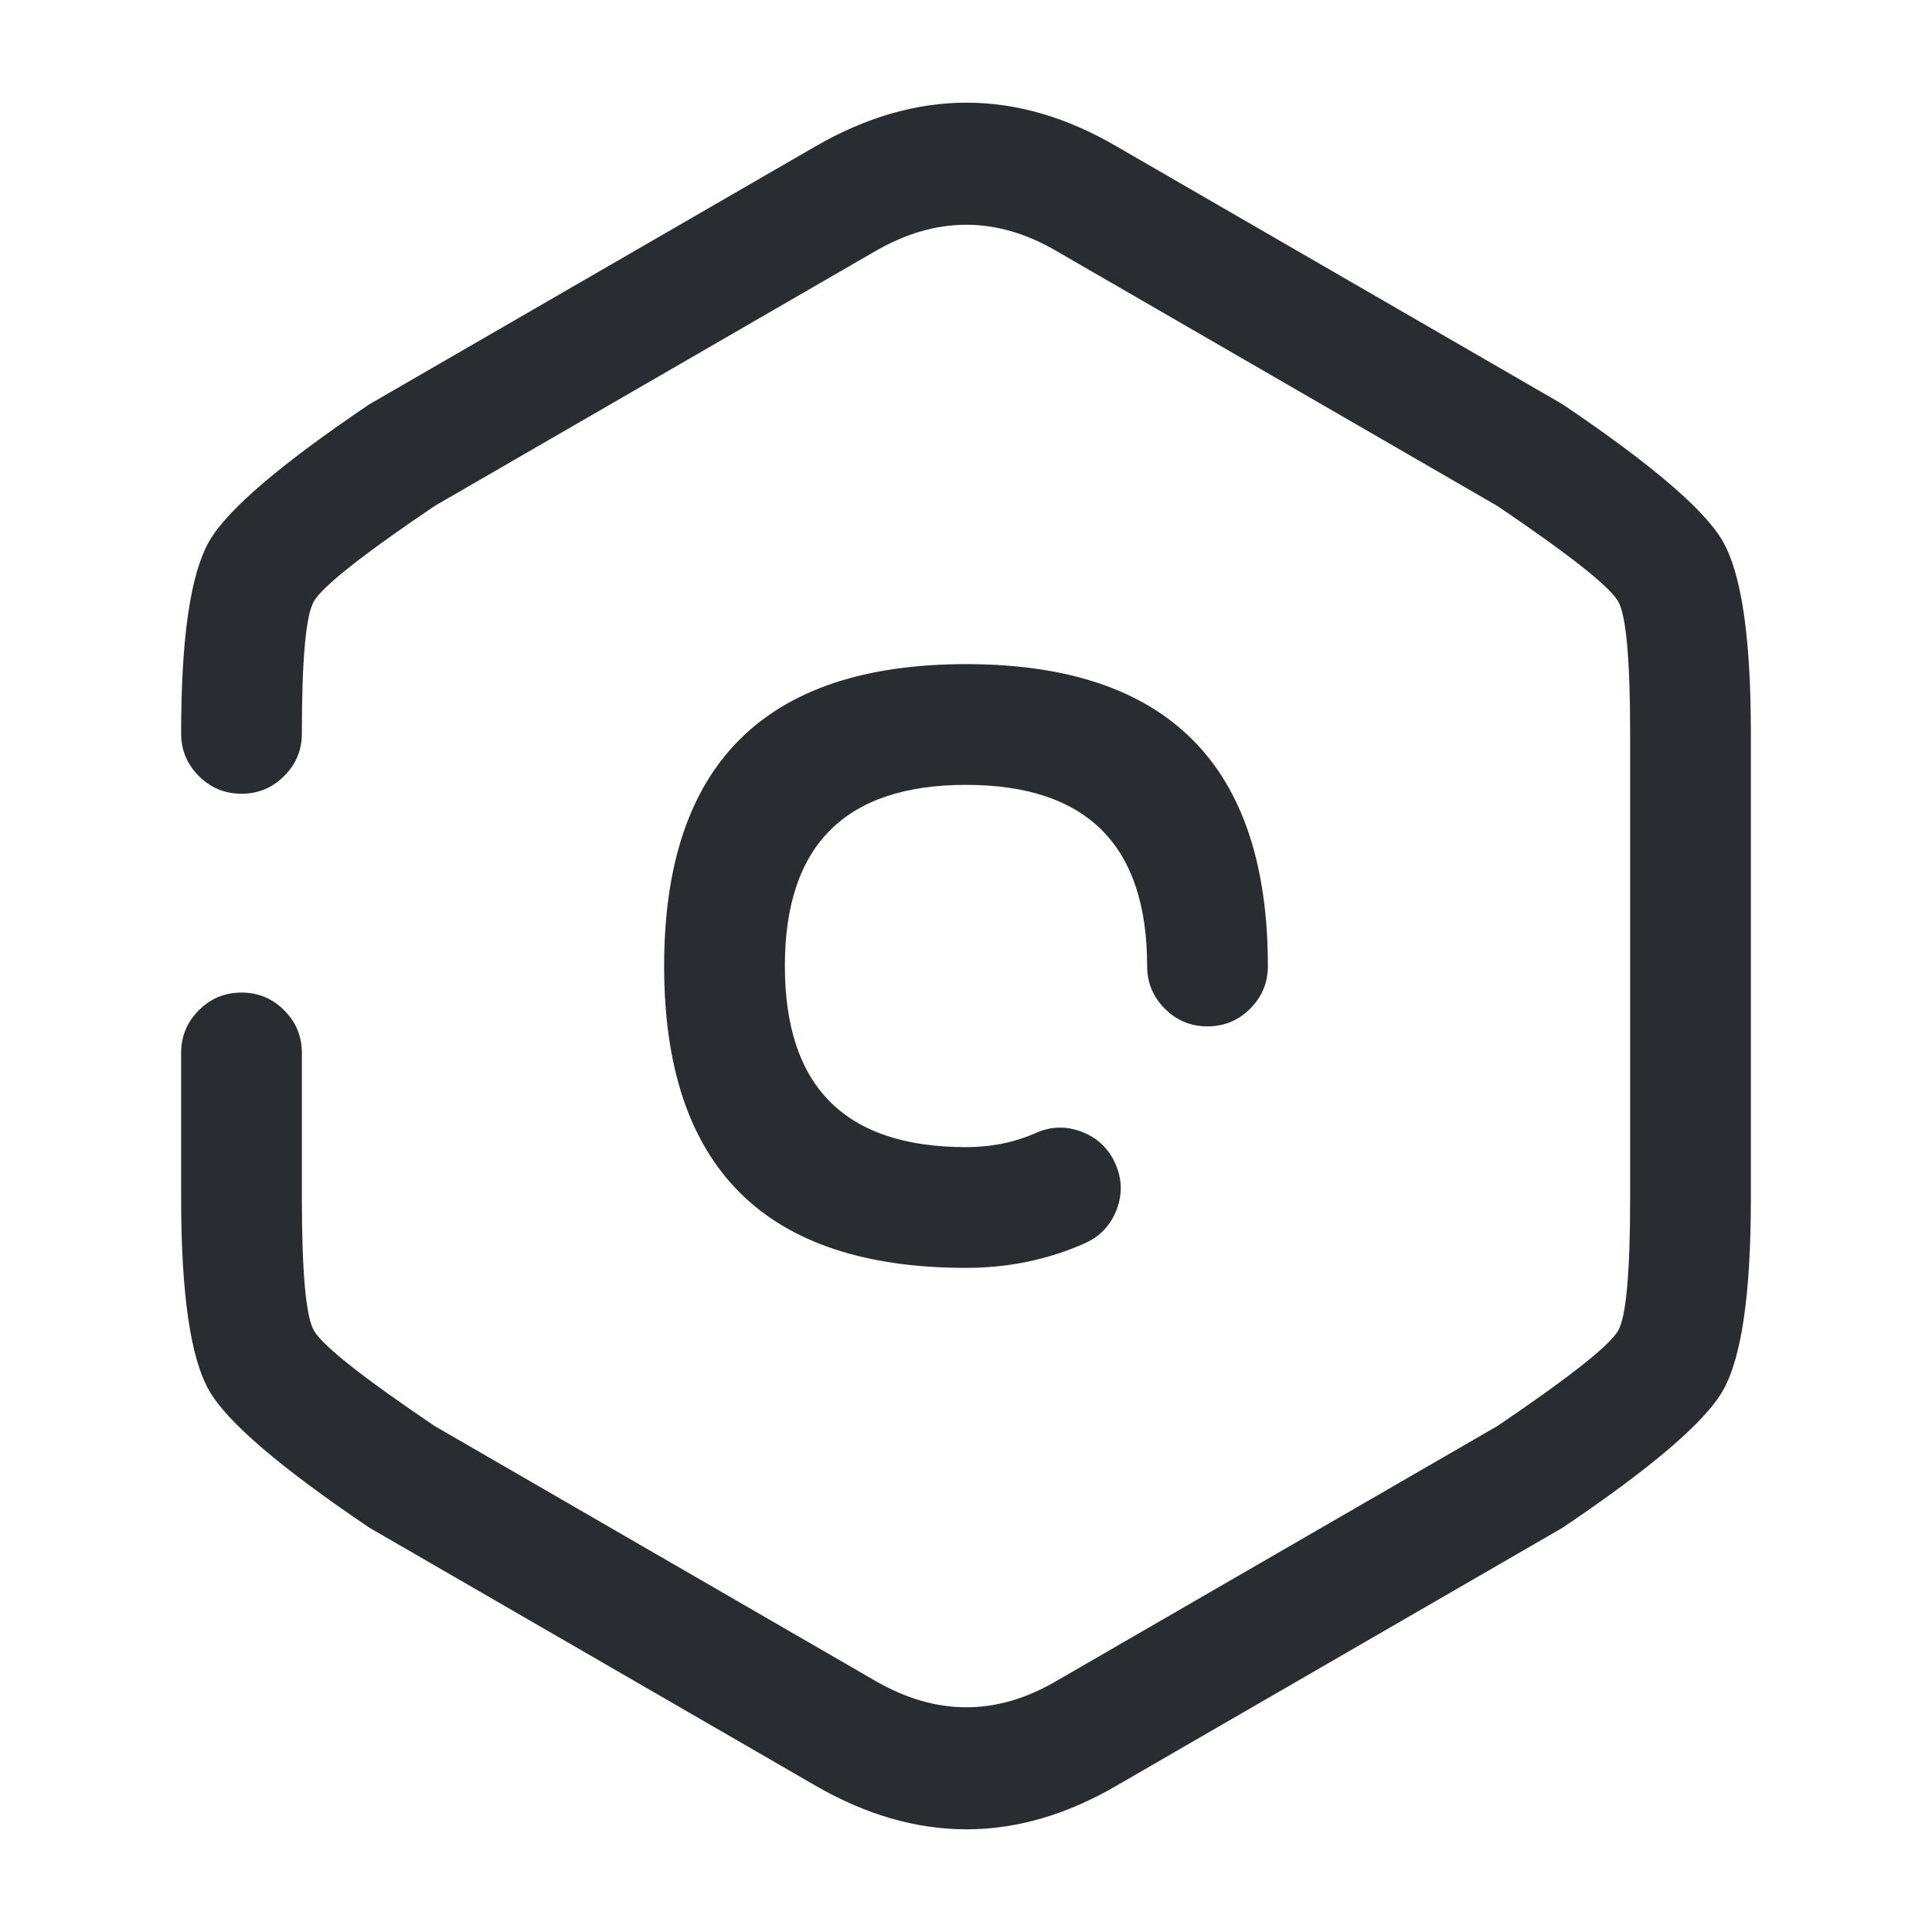 <svg xmlns="http://www.w3.org/2000/svg" width="24" height="24" viewBox="0 0 24 24">
  <defs/>
  <path fill="#292D32" d="M3.75,13.08 L3.75,14.88 Q3.75,16.269 3.9,16.529 Q4.062,16.811 5.398,17.714 L10.875,20.881 Q12.007,21.535 13.121,20.883 L18.602,17.714 Q19.938,16.81 20.101,16.53 Q20.25,16.271 20.25,14.89 L20.25,9.11 Q20.25,7.729 20.101,7.47 Q19.938,7.19 18.602,6.286 L13.125,3.119 Q12.007,2.465 10.875,3.119 L5.398,6.286 Q4.062,7.19 3.899,7.47 Q3.75,7.729 3.75,9.11 Q3.75,9.421 3.53,9.64 Q3.311,9.86 3,9.86 Q2.689,9.86 2.47,9.64 Q2.25,9.421 2.25,9.11 Q2.25,7.326 2.601,6.72 Q2.937,6.138 4.58,5.028 Q4.602,5.014 4.625,5.001 L10.125,1.821 Q12.011,0.73 13.875,1.821 L19.375,5.001 Q19.398,5.014 19.42,5.028 Q21.063,6.138 21.399,6.72 Q21.75,7.326 21.75,9.11 L21.75,14.89 Q21.75,16.674 21.399,17.28 Q21.063,17.863 19.42,18.972 Q19.398,18.986 19.375,18.999 L13.879,22.177 Q12.011,23.271 10.125,22.179 L4.625,18.999 Q4.602,18.986 4.58,18.972 Q2.937,17.862 2.6,17.278 Q2.25,16.671 2.25,14.88 L2.25,13.08 Q2.25,12.769 2.47,12.55 Q2.689,12.33 3,12.33 Q3.311,12.33 3.53,12.55 Q3.75,12.769 3.75,13.08 Z"/>
  <path fill="#292D32" d="M14.25,12 Q14.25,9.75 12,9.75 Q9.75,9.75 9.75,12 Q9.75,14.25 12,14.25 Q12.471,14.25 12.865,14.075 Q13.149,13.948 13.439,14.06 Q13.729,14.172 13.855,14.455 Q13.982,14.739 13.87,15.029 Q13.758,15.319 13.475,15.445 Q12.789,15.75 12,15.75 Q8.25,15.75 8.25,12 Q8.25,8.25 12,8.25 Q15.75,8.25 15.75,12 Q15.75,12.311 15.53,12.53 Q15.311,12.75 15,12.75 Q14.689,12.75 14.47,12.53 Q14.25,12.311 14.25,12 Z"/>
</svg>

